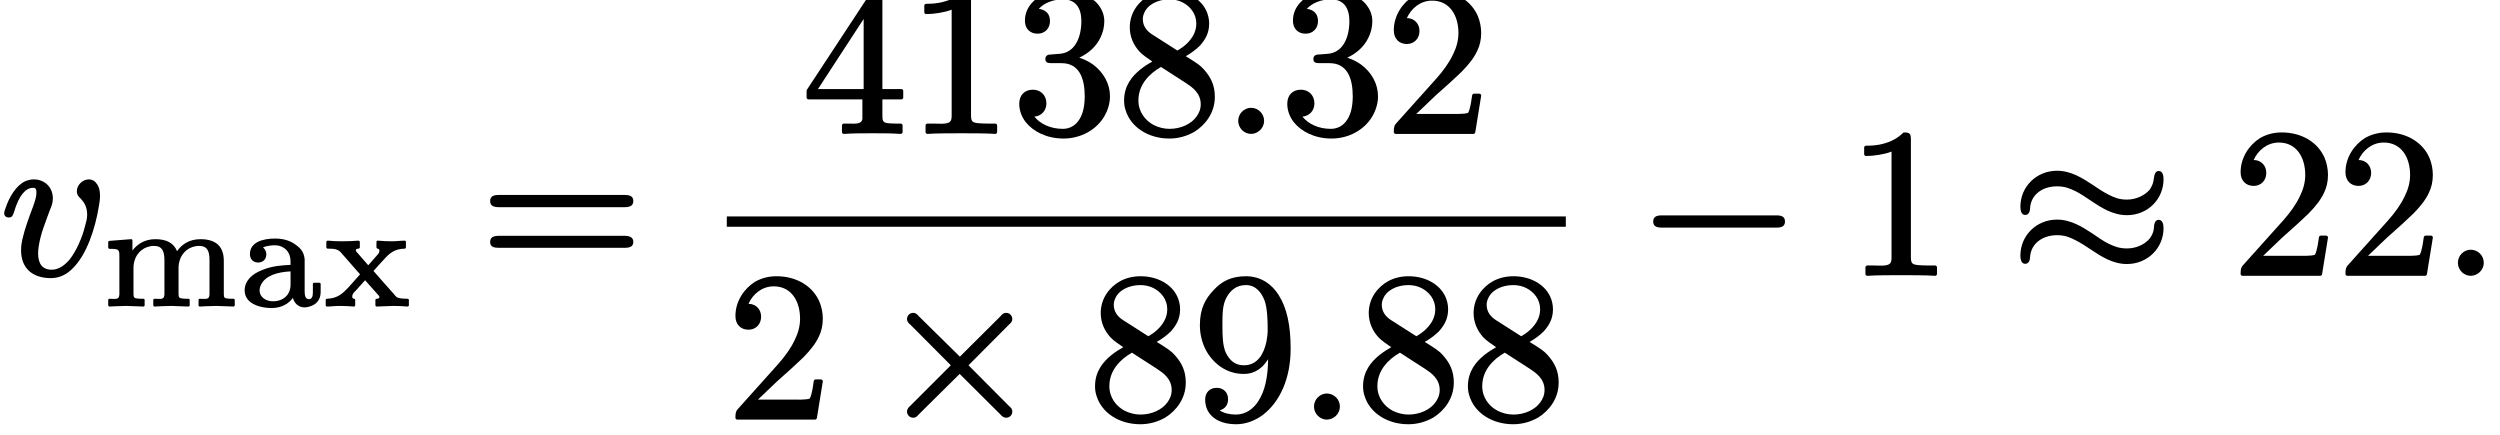 <?xml version='1.0' encoding='UTF-8'?>
<!-- This file was generated by dvisvgm 3.4 -->
<svg version='1.1' xmlns='http://www.w3.org/2000/svg' xmlns:xlink='http://www.w3.org/1999/xlink' width='118.74pt' height='20.68pt' viewBox='0 -13.01 118.74 20.68'>
<defs>
<path id='g3-0' d='M6.6-2.78H1.15C.92-2.78 .74-2.73 .74-2.49S.92-2.2 1.15-2.2H6.6C6.82-2.2 7-2.25 7-2.49S6.82-2.78 6.6-2.78Z'/>
<path id='g3-2' d='M1.37-4.69C1.37-4.55 1.45-4.49 1.53-4.42L3.45-2.49L1.53-.57C1.45-.5 1.37-.42 1.37-.29C1.37-.13 1.5 0 1.66 0C1.8 0 1.86-.08 1.93-.16L3.87-2.08L5.8-.16C5.87-.08 5.95 0 6.08 0C6.25 0 6.37-.13 6.37-.29C6.37-.43 6.29-.49 6.21-.56L4.29-2.49L6.21-4.42C6.29-4.49 6.37-4.55 6.37-4.69C6.37-4.85 6.24-4.98 6.08-4.98C5.94-4.98 5.88-4.9 5.81-4.82L3.88-2.9L1.93-4.82C1.86-4.9 1.8-4.98 1.66-4.98C1.5-4.98 1.37-4.85 1.37-4.69Z'/>
<path id='g3-25' d='M7.04-2.57C6.85-2.57 6.82-2.35 6.81-2.17C6.8-2 6.72-1.83 6.62-1.69C6.4-1.42 6-1.21 5.53-1.21C5.16-1.21 4.92-1.31 4.65-1.44C4.41-1.56 4.15-1.74 3.86-1.94C3.44-2.21 2.89-2.58 2.21-2.58C1.23-2.58 .47-1.82 .47-.87C.47-.68 .52-.48 .7-.48C.86-.48 .93-.64 .93-.8C.97-1.44 1.52-1.84 2.21-1.84C2.58-1.84 2.82-1.74 3.09-1.6C3.33-1.48 3.59-1.31 3.89-1.11C4.3-.84 4.85-.47 5.53-.47C6.52-.47 7.27-1.24 7.27-2.17C7.27-2.36 7.22-2.57 7.04-2.57ZM7.04-4.89C6.87-4.89 6.83-4.69 6.81-4.54C6.79-4.33 6.72-4.16 6.61-4C6.39-3.74 5.98-3.53 5.53-3.53C5.16-3.53 4.92-3.63 4.65-3.77C4.41-3.89 4.15-4.06 3.86-4.26C3.44-4.53 2.89-4.9 2.21-4.9C1.23-4.9 .47-4.14 .47-3.19C.47-3 .52-2.8 .7-2.8C.86-2.8 .93-2.96 .93-3.12C.97-3.77 1.52-4.16 2.21-4.16C2.58-4.16 2.82-4.06 3.09-3.93C3.33-3.81 3.59-3.63 3.89-3.43C4.3-3.16 4.85-2.79 5.53-2.79C6.52-2.79 7.27-3.55 7.27-4.5C7.27-4.69 7.22-4.89 7.04-4.89Z'/>
<path id='g9-49' d='M4.16 .09C4.16 .09 4.17 .09 4.17 .09C4.22 .09 4.26 .05 4.26 0V-.31C4.26-.36 4.22-.4 4.17-.4H3.86C3.64-.4 3.47-.41 3.35-.42C3.09-.45 3.02-.5 3.02-.79V-6.39C3.02-6.66 2.96-6.72 2.7-6.72C2.67-6.72 2.65-6.71 2.64-6.69C2.37-6.43 2.06-6.28 1.77-6.2C1.4-6.09 1.07-6.09 .89-6.09C.84-6.09 .8-6.05 .8-6V-5.69C.8-5.64 .84-5.6 .89-5.6C.89-5.6 .89-5.6 .89-5.6C1.25-5.6 1.78-5.68 2.1-5.81V-.79C2.1-.73 2.1-.68 2.09-.64C2.06-.33 1.62-.4 1.27-.4H.95C.9-.4 .86-.36 .86-.31V0C.86 .05 .9 .09 .95 .09C.95 .09 .96 .09 .96 .09C1.33 .06 2.18 .06 2.56 .06S3.8 .06 4.16 .09Z'/>
<path id='g9-50' d='M1.03-4.18C1.37-4.18 1.63-4.43 1.63-4.8C1.63-5.15 1.38-5.41 1.03-5.41C1.23-5.86 1.66-6.24 2.23-6.24C3.07-6.24 3.48-5.53 3.48-4.7C3.48-4.36 3.39-4.02 3.23-3.7C3.04-3.29 2.75-2.9 2.45-2.56L.54-.43C.44-.33 .41-.24 .41-.02C.41-.01 .41-.01 .41 0C.41 .05 .45 .09 .5 .09H4.19C4.23 .09 4.27 .06 4.28 .01L4.56-1.72C4.56-1.72 4.56-1.73 4.56-1.73C4.56-1.78 4.52-1.82 4.47-1.82H4.22C4.18-1.82 4.14-1.79 4.13-1.74C4.09-1.48 4.05-1.12 3.94-.91C3.76-.84 3.25-.86 3.06-.86H1.48L2.38-1.72C2.9-2.18 3.31-2.55 3.64-2.87C4-3.24 4.23-3.54 4.38-3.87C4.49-4.1 4.56-4.37 4.56-4.7C4.56-4.99 4.5-5.27 4.4-5.51C4.09-6.23 3.34-6.72 2.36-6.72C1.97-6.72 1.62-6.62 1.33-6.45C.84-6.14 .41-5.55 .41-4.83C.41-4.43 .66-4.18 1.03-4.18Z'/>
<path id='g9-51' d='M1.2-4.67C1.55-4.67 1.79-4.92 1.79-5.27C1.79-5.63 1.57-5.81 1.26-5.85C1.5-6.12 1.93-6.3 2.41-6.3C3.01-6.3 3.28-5.89 3.28-5.27C3.28-4.48 2.97-3.74 2.2-3.71C2.13-3.71 1.89-3.68 1.81-3.68C1.67-3.68 1.57-3.61 1.57-3.47C1.57-3.29 1.7-3.27 1.88-3.27C1.89-3.27 1.89-3.27 1.9-3.27H2.34C3.18-3.27 3.44-2.55 3.44-1.7C3.44-1.12 3.31-.75 3.13-.52C2.98-.31 2.73-.15 2.4-.15C1.82-.15 1.33-.38 1.05-.73C1.37-.76 1.62-1 1.62-1.36C1.62-1.75 1.34-2.01 .98-2.01C.58-2.01 .33-1.75 .33-1.34C.33-1.03 .44-.73 .63-.48C.99-.02 1.64 .31 2.43 .31C3.27 .31 3.98-.11 4.35-.71C4.53-1.01 4.64-1.34 4.64-1.7C4.64-2.28 4.34-2.83 3.84-3.2C3.65-3.34 3.43-3.45 3.18-3.53C3.63-3.74 3.98-4.06 4.18-4.47C4.3-4.71 4.37-4.98 4.37-5.26C4.37-5.59 4.24-5.85 4.09-6.04C3.77-6.45 3.15-6.72 2.45-6.72C2.15-6.72 1.87-6.67 1.62-6.59C1.11-6.39 .6-5.97 .6-5.28C.6-4.91 .84-4.67 1.2-4.67Z'/>
<path id='g9-52' d='M2.9-2.04H.73L2.9-5.37V-2.04ZM3.54-6.83C3.54-6.83 3.54-6.83 3.53-6.83C3.38-6.83 3.33-6.76 3.27-6.67L.2-2C.2-1.99 .19-1.97 .19-1.95V-1.64C.19-1.59 .23-1.55 .28-1.55H2.84V-.78C2.84-.72 2.84-.67 2.84-.63C2.81-.35 2.48-.4 2.17-.4H1.96C1.91-.4 1.87-.36 1.87-.31V0C1.87 .05 1.91 .09 1.96 .09C1.96 .09 1.96 .09 1.97 .09C2.37 .06 2.89 .06 3.31 .06S4.25 .06 4.65 .09C4.66 .09 4.66 .09 4.66 .09C4.71 .09 4.75 .05 4.75 0V-.31C4.75-.36 4.71-.4 4.66-.4H4.45C4.27-.4 4.13-.41 4.04-.42C3.82-.45 3.79-.53 3.79-.78V-1.55H4.69C4.74-1.55 4.78-1.59 4.78-1.64V-1.95C4.78-2 4.74-2.04 4.69-2.04H3.79V-6.49C3.79-6.71 3.76-6.83 3.54-6.83Z'/>
<path id='g9-56' d='M2.08-3.09L3.26-2.33C3.55-2.14 3.97-1.86 3.97-1.32C3.97-1.09 3.89-.89 3.76-.72C3.52-.39 3.04-.15 2.49-.15C2.22-.15 1.96-.22 1.74-.33C1.34-.54 1.01-.95 1.01-1.5C1.01-2.24 1.51-2.76 2.08-3.09ZM3.76-5.15C3.76-4.95 3.71-4.77 3.62-4.6C3.45-4.29 3.18-4.05 2.86-3.87L1.67-4.63C1.43-4.78 1.22-5.01 1.22-5.36C1.22-5.46 1.24-5.56 1.28-5.64C1.43-6.04 1.92-6.3 2.48-6.3C2.71-6.3 2.93-6.25 3.12-6.15C3.46-5.97 3.76-5.63 3.76-5.15ZM4.64-1.67C4.64-2.22 4.45-2.6 4.13-2.96C3.95-3.17 3.79-3.27 3.26-3.6C3.52-3.75 3.75-3.92 3.93-4.1C4.17-4.37 4.37-4.68 4.37-5.15C4.37-5.37 4.32-5.57 4.24-5.75C3.98-6.32 3.32-6.72 2.49-6.72C2.14-6.72 1.81-6.64 1.53-6.49C1.04-6.22 .6-5.69 .6-4.97C.6-4.52 .78-4.13 1.06-3.82C1.23-3.64 1.47-3.49 1.67-3.35C1.49-3.25 1.29-3.12 1.1-2.97C.71-2.65 .33-2.2 .33-1.5C.33-1.33 .35-1.19 .4-1.04C.64-.24 1.47 .31 2.48 .31C2.92 .31 3.32 .19 3.67-.01C4.18-.33 4.64-.9 4.64-1.67Z'/>
<path id='g9-57' d='M3.55-4.19C3.55-4 3.53-3.81 3.49-3.61C3.37-3.05 3.08-2.49 2.42-2.49C1.98-2.49 1.74-2.74 1.57-3.07C1.41-3.41 1.4-3.89 1.4-4.38C1.4-4.92 1.4-5.37 1.6-5.72C1.78-6.04 2.05-6.3 2.52-6.3C3-6.3 3.26-5.93 3.4-5.57C3.53-5.22 3.55-4.64 3.55-4.19ZM3.57-2.78C3.56-1.91 3.42-1.27 3.1-.78C2.89-.45 2.53-.15 2.04-.15C1.74-.15 1.45-.22 1.27-.35C1.5-.41 1.67-.59 1.67-.88C1.67-1.21 1.44-1.42 1.13-1.42C.8-1.42 .58-1.2 .58-.86C.58-.68 .62-.52 .68-.38C.9 .07 1.39 .31 2.05 .31C2.5 .31 2.94 .15 3.33-.14C4.13-.76 4.64-1.86 4.64-3.28C4.64-4.37 4.47-5.2 4.07-5.83C3.77-6.31 3.25-6.72 2.52-6.72C1.82-6.72 1.37-6.48 .99-6.07C.59-5.65 .33-5.19 .33-4.39C.33-3.97 .43-3.57 .61-3.22C.93-2.62 1.55-2.08 2.41-2.08C2.99-2.08 3.34-2.41 3.57-2.78Z'/>
<path id='g9-61' d='M6.85-1.81H.9C.66-1.81 .47-1.76 .47-1.52S.65-1.24 .88-1.24H6.86C7.09-1.24 7.27-1.29 7.27-1.52S7.08-1.81 6.85-1.81ZM6.86-3.75H.88C.65-3.75 .47-3.7 .47-3.46S.66-3.17 .89-3.17H6.85C7.08-3.17 7.27-3.22 7.27-3.46S7.09-3.75 6.86-3.75Z'/>
<path id='g8-97' d='M.96-.7C.96-.79 .98-.89 1.03-.98C1.23-1.4 1.79-1.58 2.43-1.61V-.98C2.43-.49 2.08-.19 1.59-.19C1.27-.19 .96-.38 .96-.7ZM3.3-.29C3.13-.29 3.1-.48 3.1-.65V-1.88C3.1-1.99 3.1-2.09 3.1-2.19C3.07-2.48 2.95-2.66 2.76-2.81C2.48-3.04 2.16-3.17 1.69-3.17C1.12-3.17 .5-3 .5-2.43C.5-2.19 .66-2.03 .89-2.03C1.12-2.03 1.28-2.19 1.28-2.42C1.28-2.56 1.21-2.68 1.12-2.75C1.19-2.78 1.28-2.81 1.37-2.82C1.52-2.85 1.65-2.85 1.67-2.85C1.76-2.85 1.86-2.84 1.94-2.81C2.23-2.71 2.43-2.47 2.43-2.07V-1.92C2.06-1.9 1.6-1.88 1.12-1.69C.83-1.58 .63-1.45 .49-1.3C.35-1.14 .25-.96 .25-.7C.25-.59 .28-.47 .33-.38C.51-.03 1.03 .13 1.53 .13C2.01 .13 2.34-.08 2.54-.35C2.61-.11 2.79 .1 3.1 .1C3.11 .1 3.21 .1 3.33 .06C3.63-.02 3.86-.24 3.86-.63V-1.01C3.86-1.05 3.83-1.07 3.79-1.07H3.56C3.52-1.07 3.49-1.05 3.49-1.01V-.63C3.49-.47 3.47-.29 3.3-.29Z'/>
<path id='g8-109' d='M6.26 .06C6.29 .06 6.32 .03 6.32 0V-.25C6.32-.29 6.29-.31 6.26-.31C6.14-.31 6.05-.31 5.99-.32C5.82-.33 5.8-.38 5.8-.55V-2.11C5.8-2.82 5.4-3.14 4.69-3.14C4.16-3.14 3.8-2.89 3.58-2.57C3.42-2.96 3.08-3.14 2.55-3.14C2.03-3.14 1.69-2.9 1.46-2.6V-3.08C1.46-3.11 1.44-3.14 1.4-3.14C1.4-3.14 1.4-3.14 1.39-3.14L.37-3.06C.34-3.06 .31-3.03 .31-3V-2.75C.31-2.71 .34-2.68 .38-2.68C.49-2.68 .58-2.68 .64-2.67C.82-2.65 .84-2.56 .84-2.36V-.55C.84-.51 .84-.48 .83-.45C.81-.25 .59-.31 .38-.31C.34-.31 .31-.29 .31-.25V0C.31 .03 .34 .06 .38 .06C.38 .06 .88 .03 1.17 .03C1.4 .03 1.74 .06 1.97 .06C2.01 .06 2.04 .03 2.04 0V-.25C2.04-.29 2.01-.31 1.97-.31C1.86-.31 1.77-.31 1.71-.32C1.54-.33 1.51-.38 1.51-.55V-1.81C1.51-1.92 1.53-2.02 1.56-2.12C1.67-2.51 2.02-2.82 2.49-2.82C2.89-2.82 2.98-2.54 2.98-2.14V-.55C2.98-.51 2.98-.48 2.97-.45C2.95-.25 2.73-.31 2.52-.31C2.48-.31 2.45-.29 2.45-.25V0C2.45 .03 2.48 .06 2.52 .06C2.52 .06 3.02 .03 3.31 .03C3.54 .03 3.88 .06 4.11 .06C4.15 .06 4.18 .03 4.18 0V-.25C4.18-.29 4.15-.31 4.11-.31C4-.31 3.91-.31 3.85-.32C3.68-.33 3.65-.38 3.65-.55V-1.81C3.65-1.92 3.67-2.02 3.7-2.12C3.81-2.51 4.16-2.82 4.63-2.82C5.04-2.82 5.12-2.54 5.12-2.14V-.55C5.12-.51 5.12-.48 5.11-.45C5.09-.25 4.87-.31 4.66-.31C4.62-.31 4.6-.29 4.6-.25V0C4.6 .03 4.62 .06 4.66 .06C4.67 .06 5.16 .03 5.45 .03C5.68 .03 6.03 .06 6.26 .06Z'/>
<path id='g8-120' d='M3.28-3.04C3.08-3.04 2.8-3.05 2.6-3.07C2.6-3.07 2.59-3.07 2.59-3.07C2.56-3.07 2.53-3.04 2.53-3.01V-2.75C2.53-2.73 2.55-2.7 2.58-2.69C2.64-2.68 2.67-2.66 2.67-2.59C2.67-2.52 2.64-2.46 2.58-2.4L2.14-1.9L1.61-2.51C1.58-2.55 1.55-2.57 1.55-2.61C1.55-2.67 1.61-2.69 1.67-2.69C1.71-2.69 1.74-2.72 1.74-2.75V-3.01C1.74-3.04 1.71-3.07 1.67-3.07C1.67-3.07 1.67-3.07 1.67-3.07C1.42-3.05 1.15-3.04 .89-3.04C.68-3.04 .42-3.05 .22-3.07C.22-3.07 .22-3.07 .22-3.07C.18-3.07 .15-3.04 .15-3.01V-2.75C.15-2.72 .18-2.69 .22-2.69C.53-2.69 .7-2.67 .85-2.5C1.15-2.16 1.45-1.82 1.75-1.47C1.62-1.31 1.3-.97 1.19-.84C.93-.57 .7-.33 .18-.31C.15-.31 .12-.29 .12-.25V0C.12 .03 .15 .06 .18 .06C.38 .06 .54 .03 .76 .03C.97 .03 1.25 .04 1.45 .06C1.45 .06 1.46 .06 1.46 .06C1.49 .06 1.52 .03 1.52 0V-.25C1.52-.28 1.5-.31 1.46-.31C1.41-.32 1.38-.35 1.38-.41C1.38-.55 1.48-.63 1.56-.71L1.99-1.19L2.55-.56C2.59-.52 2.62-.48 2.64-.46C2.66-.43 2.67-.43 2.67-.4C2.67-.33 2.61-.31 2.55-.31C2.51-.31 2.48-.29 2.48-.25V0C2.48 .03 2.51 .06 2.55 .06C2.76 .06 3.13 .03 3.33 .03C3.56 .03 3.78 .04 4 .06C4 .06 4 .06 4 .06C4.04 .06 4.07 .03 4.07 0V-.25C4.07-.29 4.04-.31 4-.31C3.86-.31 3.76-.32 3.68-.33C3.51-.35 3.47-.39 3.37-.52C3.04-.89 2.71-1.26 2.39-1.63C2.48-1.74 2.82-2.11 2.88-2.17C3.12-2.44 3.36-2.68 3.87-2.69C3.91-2.69 3.93-2.72 3.93-2.75V-3.01C3.93-3.04 3.91-3.07 3.87-3.07C3.68-3.07 3.47-3.04 3.28-3.04Z'/>
<path id='g6-58' d='M1.38-1.15C1.06-1.15 .77-.88 .77-.53S1.06 .09 1.38 .09S2-.18 2-.53S1.71-1.15 1.38-1.15Z'/>
<path id='g6-118' d='M1.81-.98C1.81-1.08 1.82-1.2 1.84-1.32C1.94-1.95 2.15-2.42 2.38-3.06C2.45-3.22 2.51-3.37 2.51-3.59C2.51-4.1 2.14-4.49 1.6-4.49C1.45-4.49 1.32-4.45 1.19-4.4C.74-4.18 .43-3.62 .28-3.17C.24-3.05 .2-2.98 .2-2.87C.2-2.75 .3-2.68 .41-2.68C.59-2.68 .61-2.79 .66-2.92C.79-3.36 .93-3.64 1.08-3.82C1.21-3.97 1.36-4.09 1.57-4.09C1.71-4.09 1.73-4.01 1.73-3.87C1.73-3.63 1.63-3.37 1.57-3.2C1.33-2.56 1.18-2.13 1.1-1.79C1.03-1.53 1-1.33 1-1.13C1-.25 1.56 .2 2.42 .2C2.86 .2 3.2-.01 3.44-.25C4.11-.9 4.52-2.12 4.7-3.24C4.73-3.41 4.75-3.55 4.75-3.71C4.75-3.96 4.7-4.14 4.61-4.26C4.53-4.39 4.4-4.49 4.22-4.49C3.92-4.49 3.65-4.22 3.65-3.93C3.65-3.75 3.74-3.66 3.84-3.57C4.01-3.38 4.14-3.17 4.14-2.81C4.14-2.62 4.09-2.45 4.03-2.24C3.91-1.75 3.63-1.09 3.31-.69C3.12-.46 2.82-.2 2.46-.2C1.99-.2 1.81-.51 1.81-.98Z'/>
</defs>
<g id='page470'>
<use x='0' y='0' xlink:href='#g6-118'/>
<use x='4.83' y='1.49' xlink:href='#g8-109'/>
<use x='11.37' y='1.49' xlink:href='#g8-97'/>
<use x='15.35' y='1.49' xlink:href='#g8-120'/>
<use x='22.81' y='0' xlink:href='#g9-61'/>
<use x='38.12' y='-6.74' xlink:href='#g9-52'/>
<use x='43.1' y='-6.74' xlink:href='#g9-49'/>
<use x='48.08' y='-6.74' xlink:href='#g9-51'/>
<use x='53.06' y='-6.74' xlink:href='#g9-56'/>
<use x='58.04' y='-6.74' xlink:href='#g6-58'/>
<use x='60.81' y='-6.74' xlink:href='#g9-51'/>
<use x='65.79' y='-6.74' xlink:href='#g9-50'/>
<rect x='34.52' y='-2.73' height='.49' width='39.85'/>
<use x='34.52' y='6.83' xlink:href='#g9-50'/>
<use x='41.71' y='6.83' xlink:href='#g3-2'/>
<use x='51.68' y='6.83' xlink:href='#g9-56'/>
<use x='56.66' y='6.83' xlink:href='#g9-57'/>
<use x='61.64' y='6.83' xlink:href='#g6-58'/>
<use x='64.41' y='6.83' xlink:href='#g9-56'/>
<use x='69.39' y='6.83' xlink:href='#g9-56'/>
<use x='77.78' y='0' xlink:href='#g3-0'/>
<use x='87.74' y='0' xlink:href='#g9-49'/>
<use x='95.49' y='0' xlink:href='#g3-25'/>
<use x='106.01' y='0' xlink:href='#g9-50'/>
<use x='110.99' y='0' xlink:href='#g9-50'/>
<use x='115.97' y='0' xlink:href='#g6-58'/>
</g>
</svg>